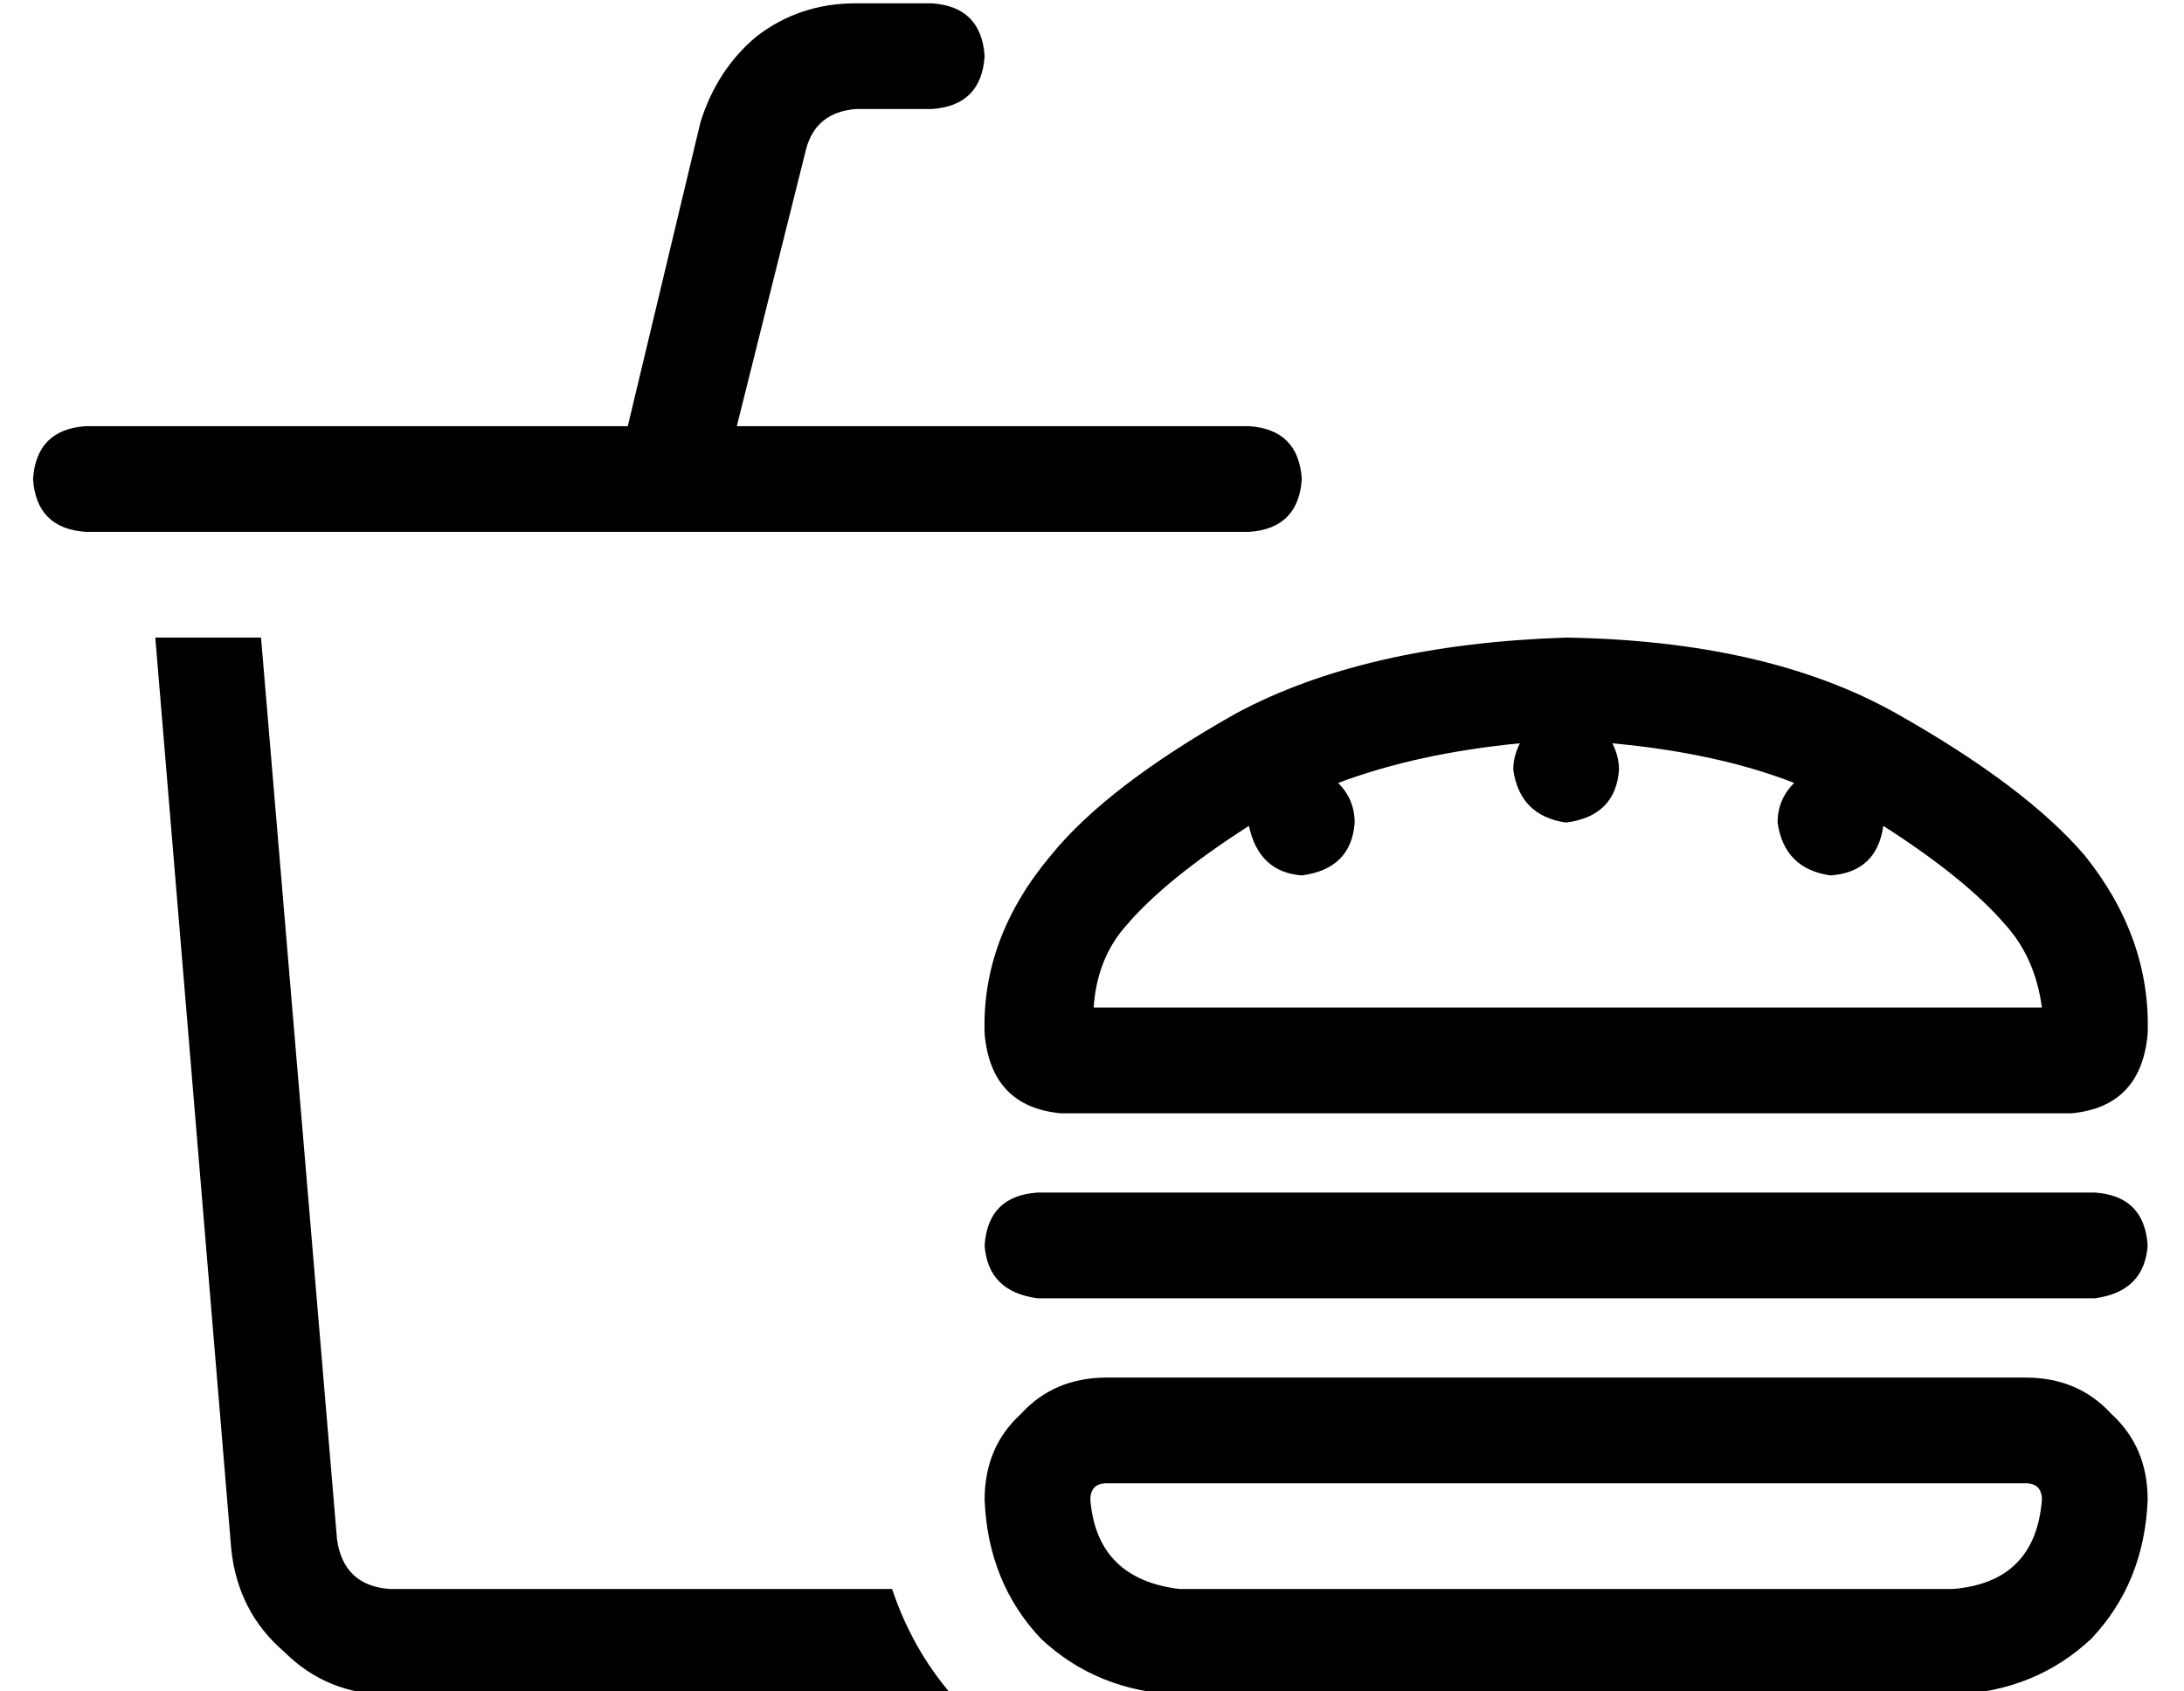 <?xml version="1.0" standalone="no"?>
<!DOCTYPE svg PUBLIC "-//W3C//DTD SVG 1.1//EN" "http://www.w3.org/Graphics/SVG/1.1/DTD/svg11.dtd" >
<svg xmlns="http://www.w3.org/2000/svg" xmlns:xlink="http://www.w3.org/1999/xlink" version="1.1" viewBox="-10 -40 661 512">
   <path fill="currentColor"
d="M202 -3q5 -16 17 -26v0v0q13 -10 30 -10h23v0q15 1 16 16q-1 15 -16 16h-23v0q-12 1 -15 12l-21 84v0h155v0q15 1 16 16q-1 15 -16 16h-80h-96v0v0h-176v0q-15 -1 -16 -16q1 -15 16 -16h164v0l22 -92v0zM60 429l-23 -276l23 276l-23 -276h32v0l23 273v0q2 14 16 15h152v0
q6 18 18 32h-1h-1h-168v0q-19 0 -32 -13q-14 -12 -16 -31v0zM331 240q-9 10 -10 25h287v0q-2 -15 -11 -25q-12 -14 -37 -30q-2 14 -16 15q-14 -2 -16 -16q0 -7 5 -12q-23 -9 -55 -12q2 4 2 8q-1 14 -16 16q-14 -2 -16 -16q0 -4 2 -8q-31 3 -55 12q5 5 5 12q-1 14 -16 16
q-13 -1 -16 -15q-25 16 -37 30v0zM464 153q61 1 100 23v0v0q39 22 57 43q20 25 19 54q-2 22 -23 24h-306v0q-21 -2 -23 -24q-1 -29 20 -54q17 -21 56 -43q39 -21 100 -23v0zM288 337q1 -15 16 -16h320v0q15 1 16 16q-1 14 -16 16h-320v0q-15 -2 -16 -16v0zM288 414
q0 -16 11 -26v0v0q10 -11 26 -11h278v0q16 0 26 11q11 10 11 26q-1 25 -17 42q-17 16 -42 17h-234v0q-25 -1 -42 -17q-16 -17 -17 -42v0zM325 409q-5 0 -5 5q2 24 27 27h234v0q25 -2 27 -27q0 -5 -5 -5h-278v0z" />
</svg>
